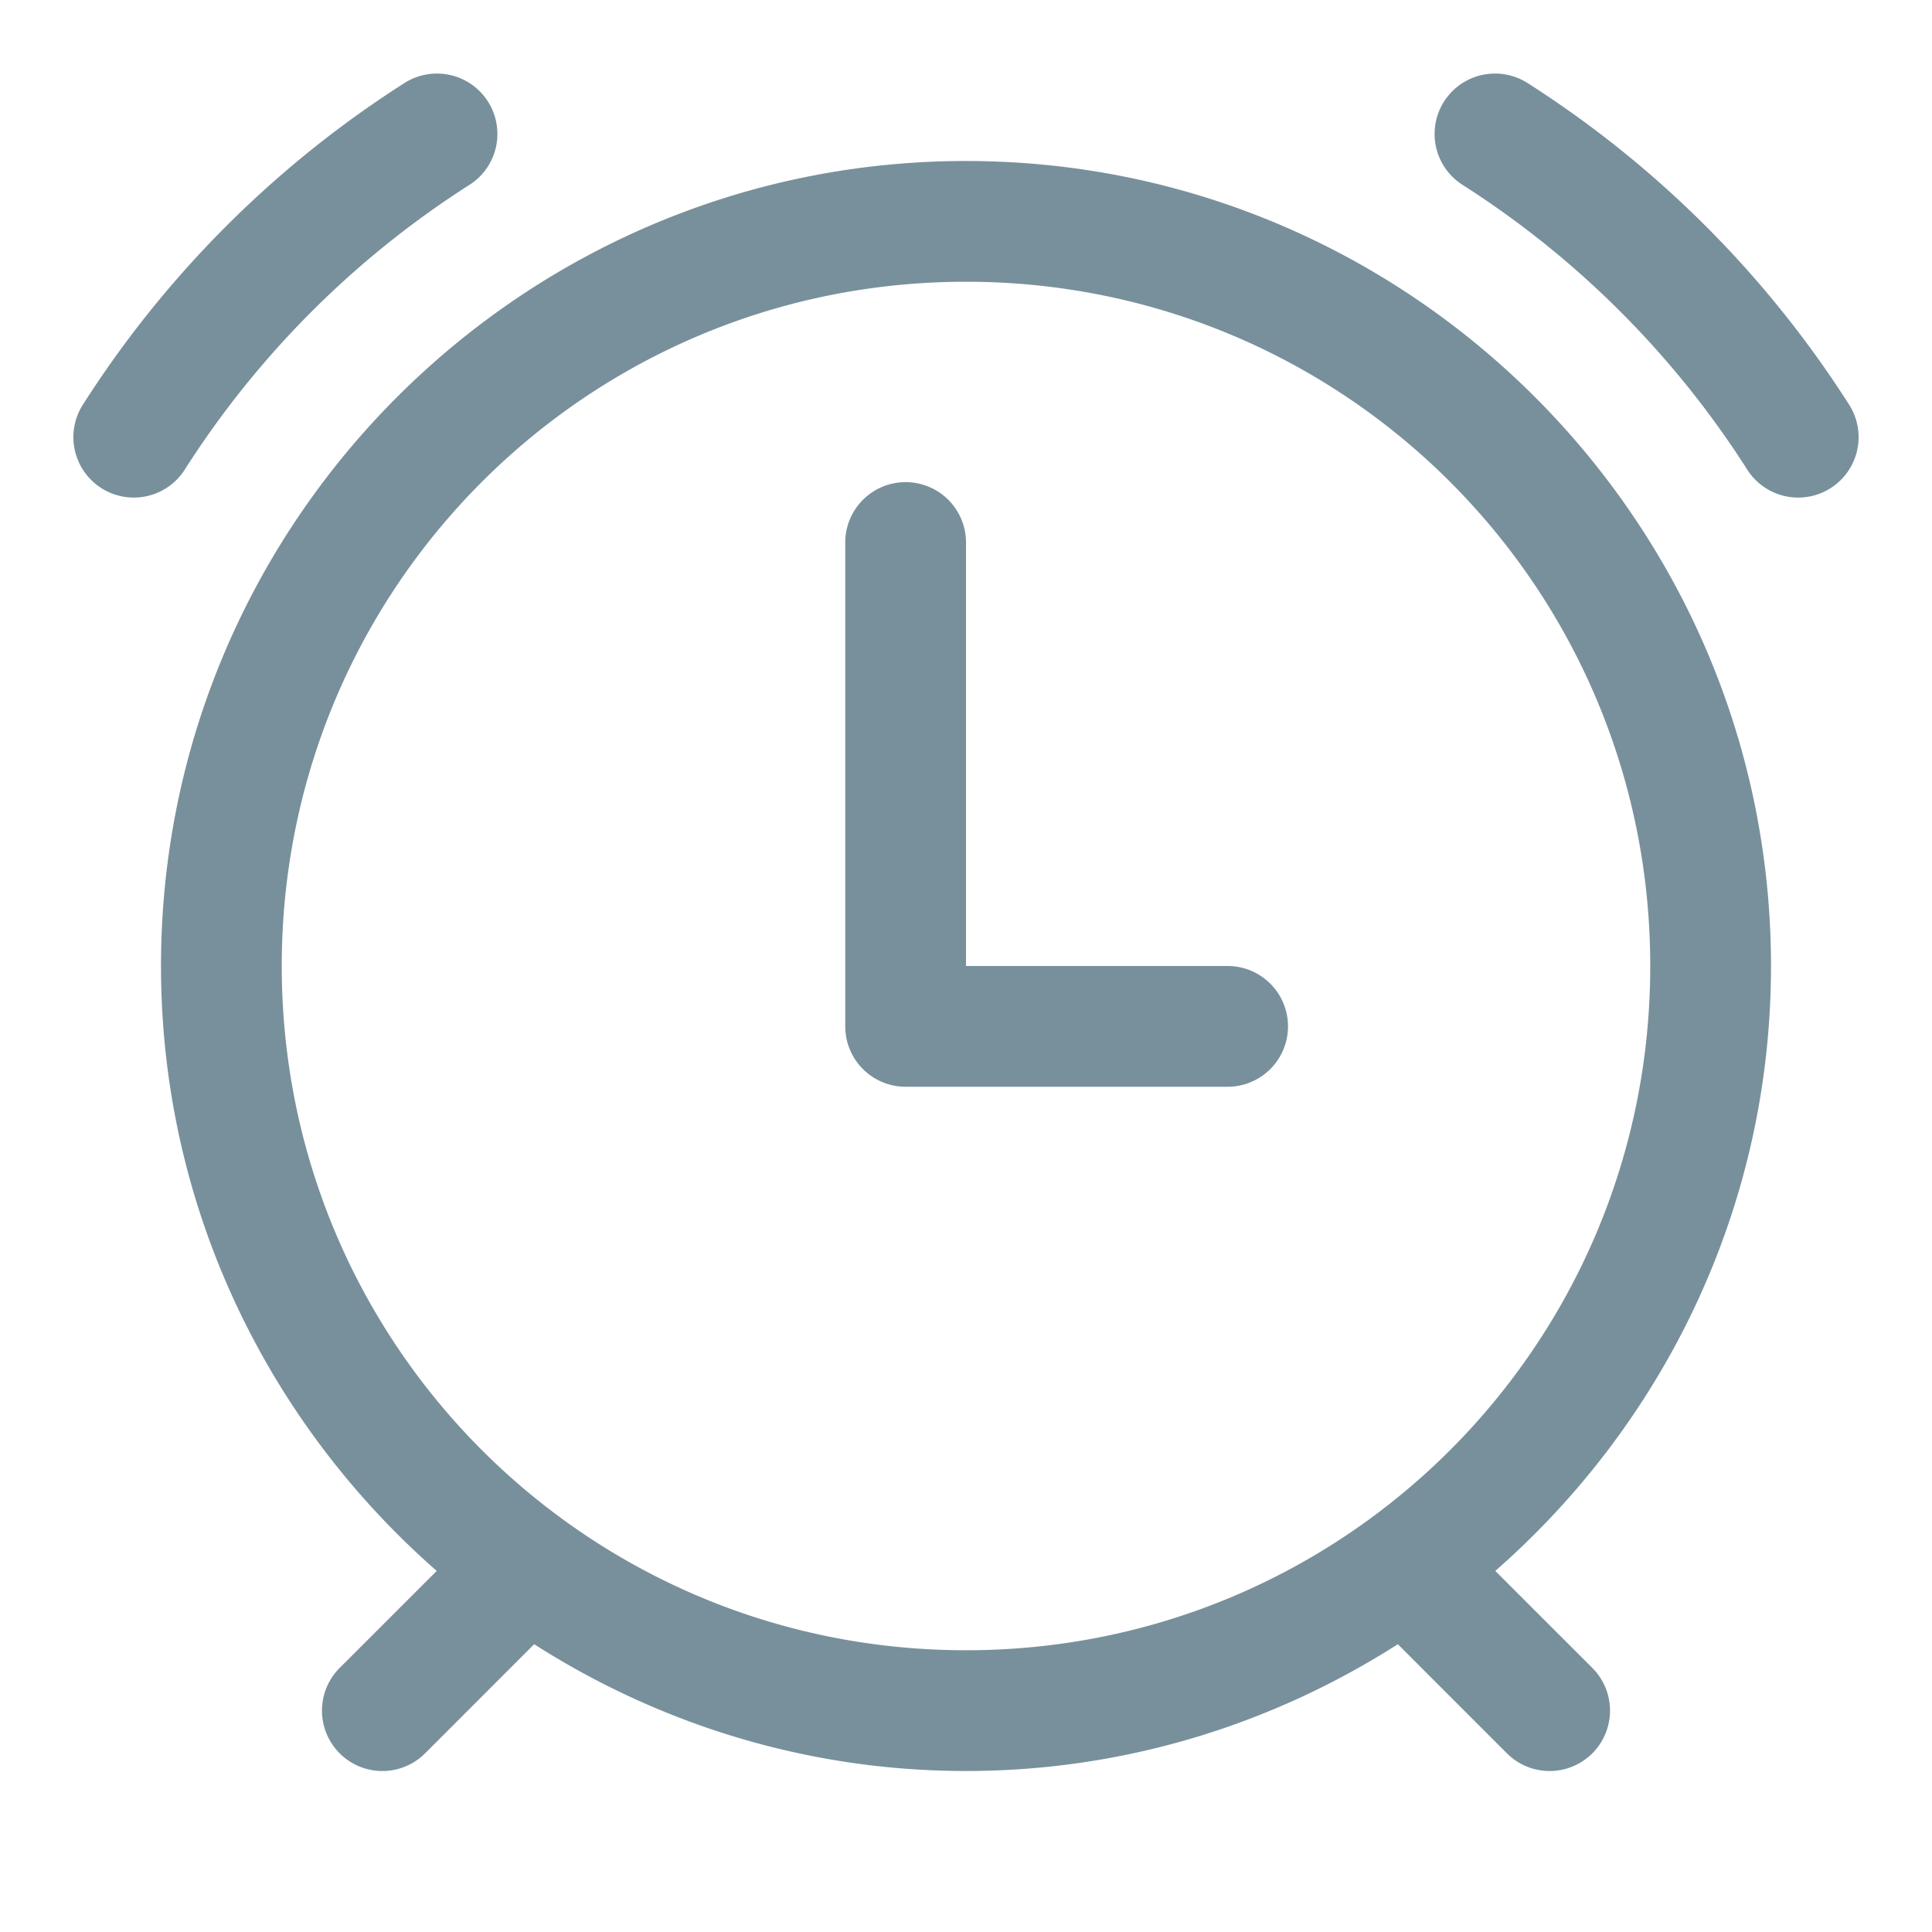 <svg xmlns="http://www.w3.org/2000/svg" viewBox="0 0 48 48">
  <path d="M10.838 1.828 A 1.5 1.5 0 0 0 10.031 2.074C6.834 4.116 4.116 6.834 2.074 10.031 A 1.501 1.501 0 1 0 4.604 11.646C6.41 8.818 8.818 6.41 11.646 4.604 A 1.5 1.5 0 0 0 10.838 1.828 z M 37.117 1.828 A 1.5 1.5 0 0 0 36.354 4.604C39.182 6.41 41.59 8.818 43.396 11.646 A 1.501 1.501 0 1 0 45.926 10.031C43.884 6.834 41.166 4.116 37.969 2.074 A 1.5 1.5 0 0 0 37.117 1.828 z M 24 4C12.972 4 4 12.972 4 24C4 29.991 6.662 35.361 10.85 39.029L8.439 41.439 A 1.5 1.5 0 1 0 10.561 43.561L13.271 40.85C16.376 42.833 20.051 44 24 44C27.949 44 31.624 42.833 34.729 40.85L37.439 43.561 A 1.5 1.5 0 1 0 39.561 41.439L37.15 39.029C41.338 35.361 44 29.991 44 24C44 12.972 35.028 4 24 4 z M 24 7C33.407 7 41 14.593 41 24C41 33.407 33.407 41 24 41C14.593 41 7 33.407 7 24C7 14.593 14.593 7 24 7 z M 22.477 11.979 A 1.5 1.5 0 0 0 21 13.5L21 25.5 A 1.5 1.5 0 0 0 22.5 27L30.5 27 A 1.5 1.5 0 1 0 30.5 24L24 24L24 13.5 A 1.5 1.5 0 0 0 22.477 11.979 z" fill="#78909C" />
</svg>